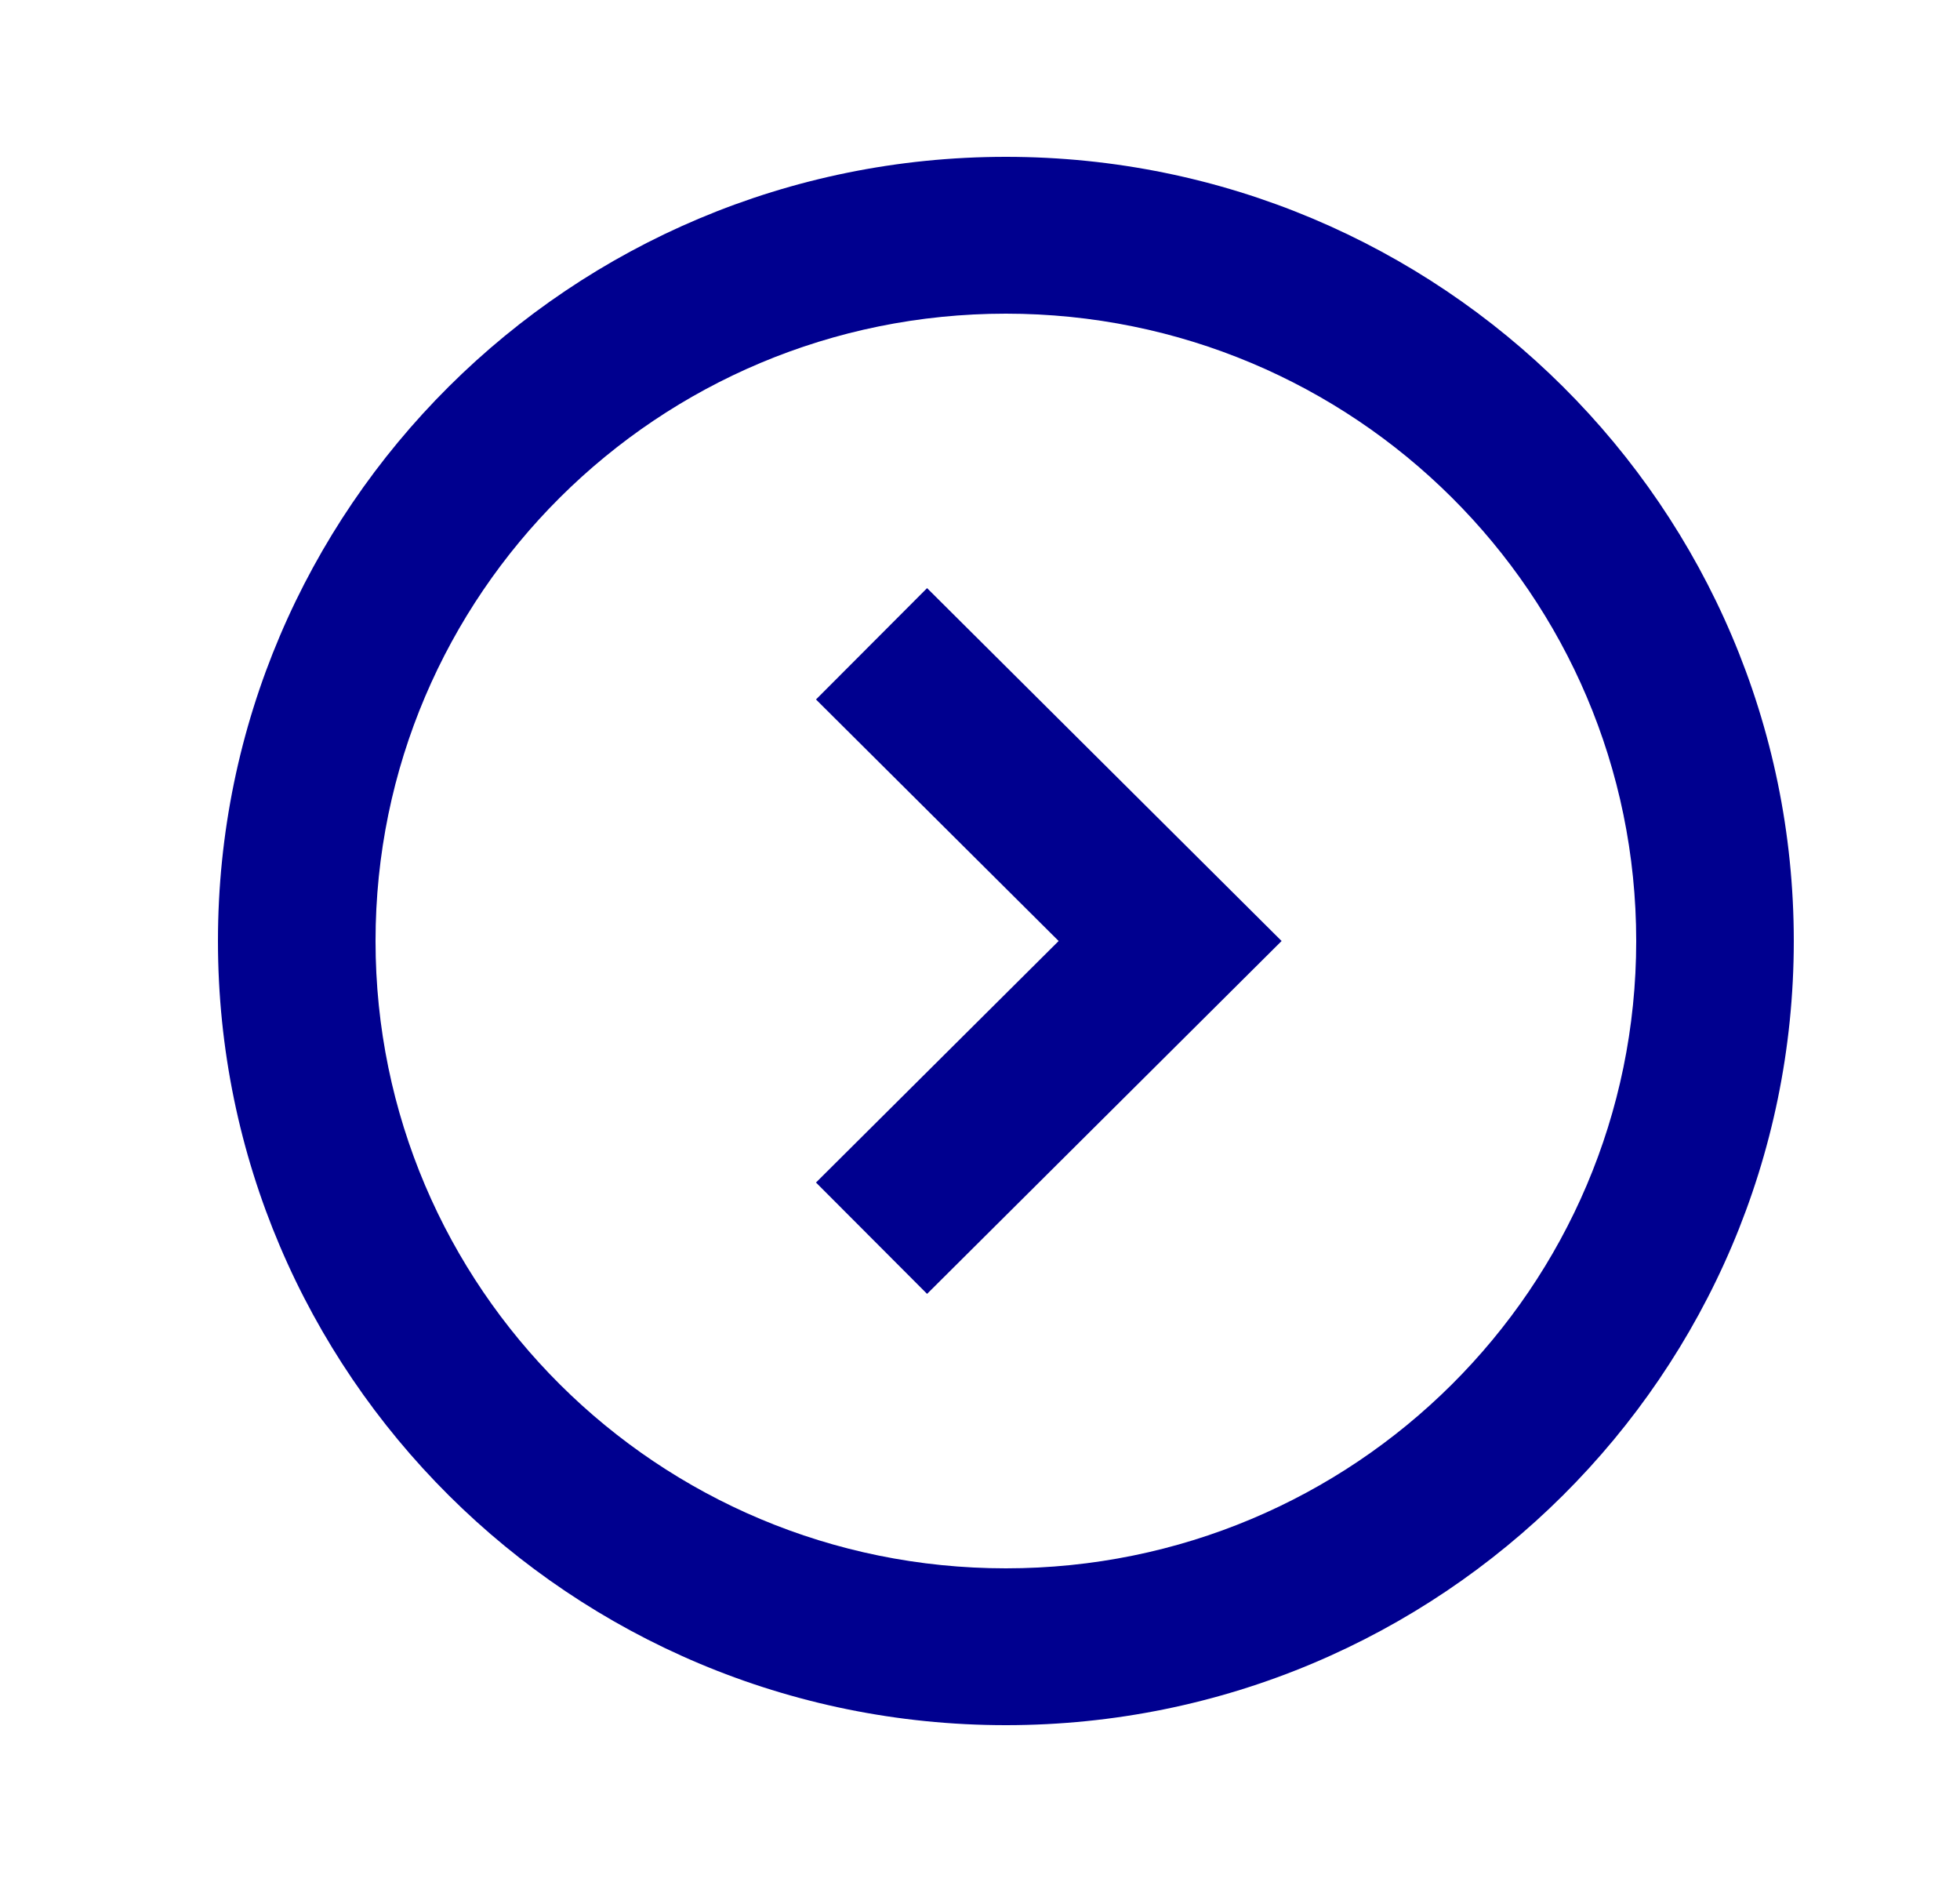 <svg width="25" height="24" viewBox="0 0 25 24" fill="none" xmlns="http://www.w3.org/2000/svg">
    <path d="M10.408 8.92L13.503 12L10.408 15.08L11.825 16.5L16.347 12L11.825 7.5L10.408 8.92ZM2.78 12C2.78 17.52 7.282 22 12.83 22C18.377 22 22.88 17.52 22.88 12C22.88 6.48 18.377 2 12.83 2C7.282 2 2.78 6.48 2.78 12ZM20.87 12C20.87 16.42 17.272 20 12.83 20C8.388 20 4.79 16.42 4.79 12C4.79 7.58 8.388 4 12.83 4C17.272 4 20.87 7.58 20.87 12Z" fill="#00008F"/>
</svg>
